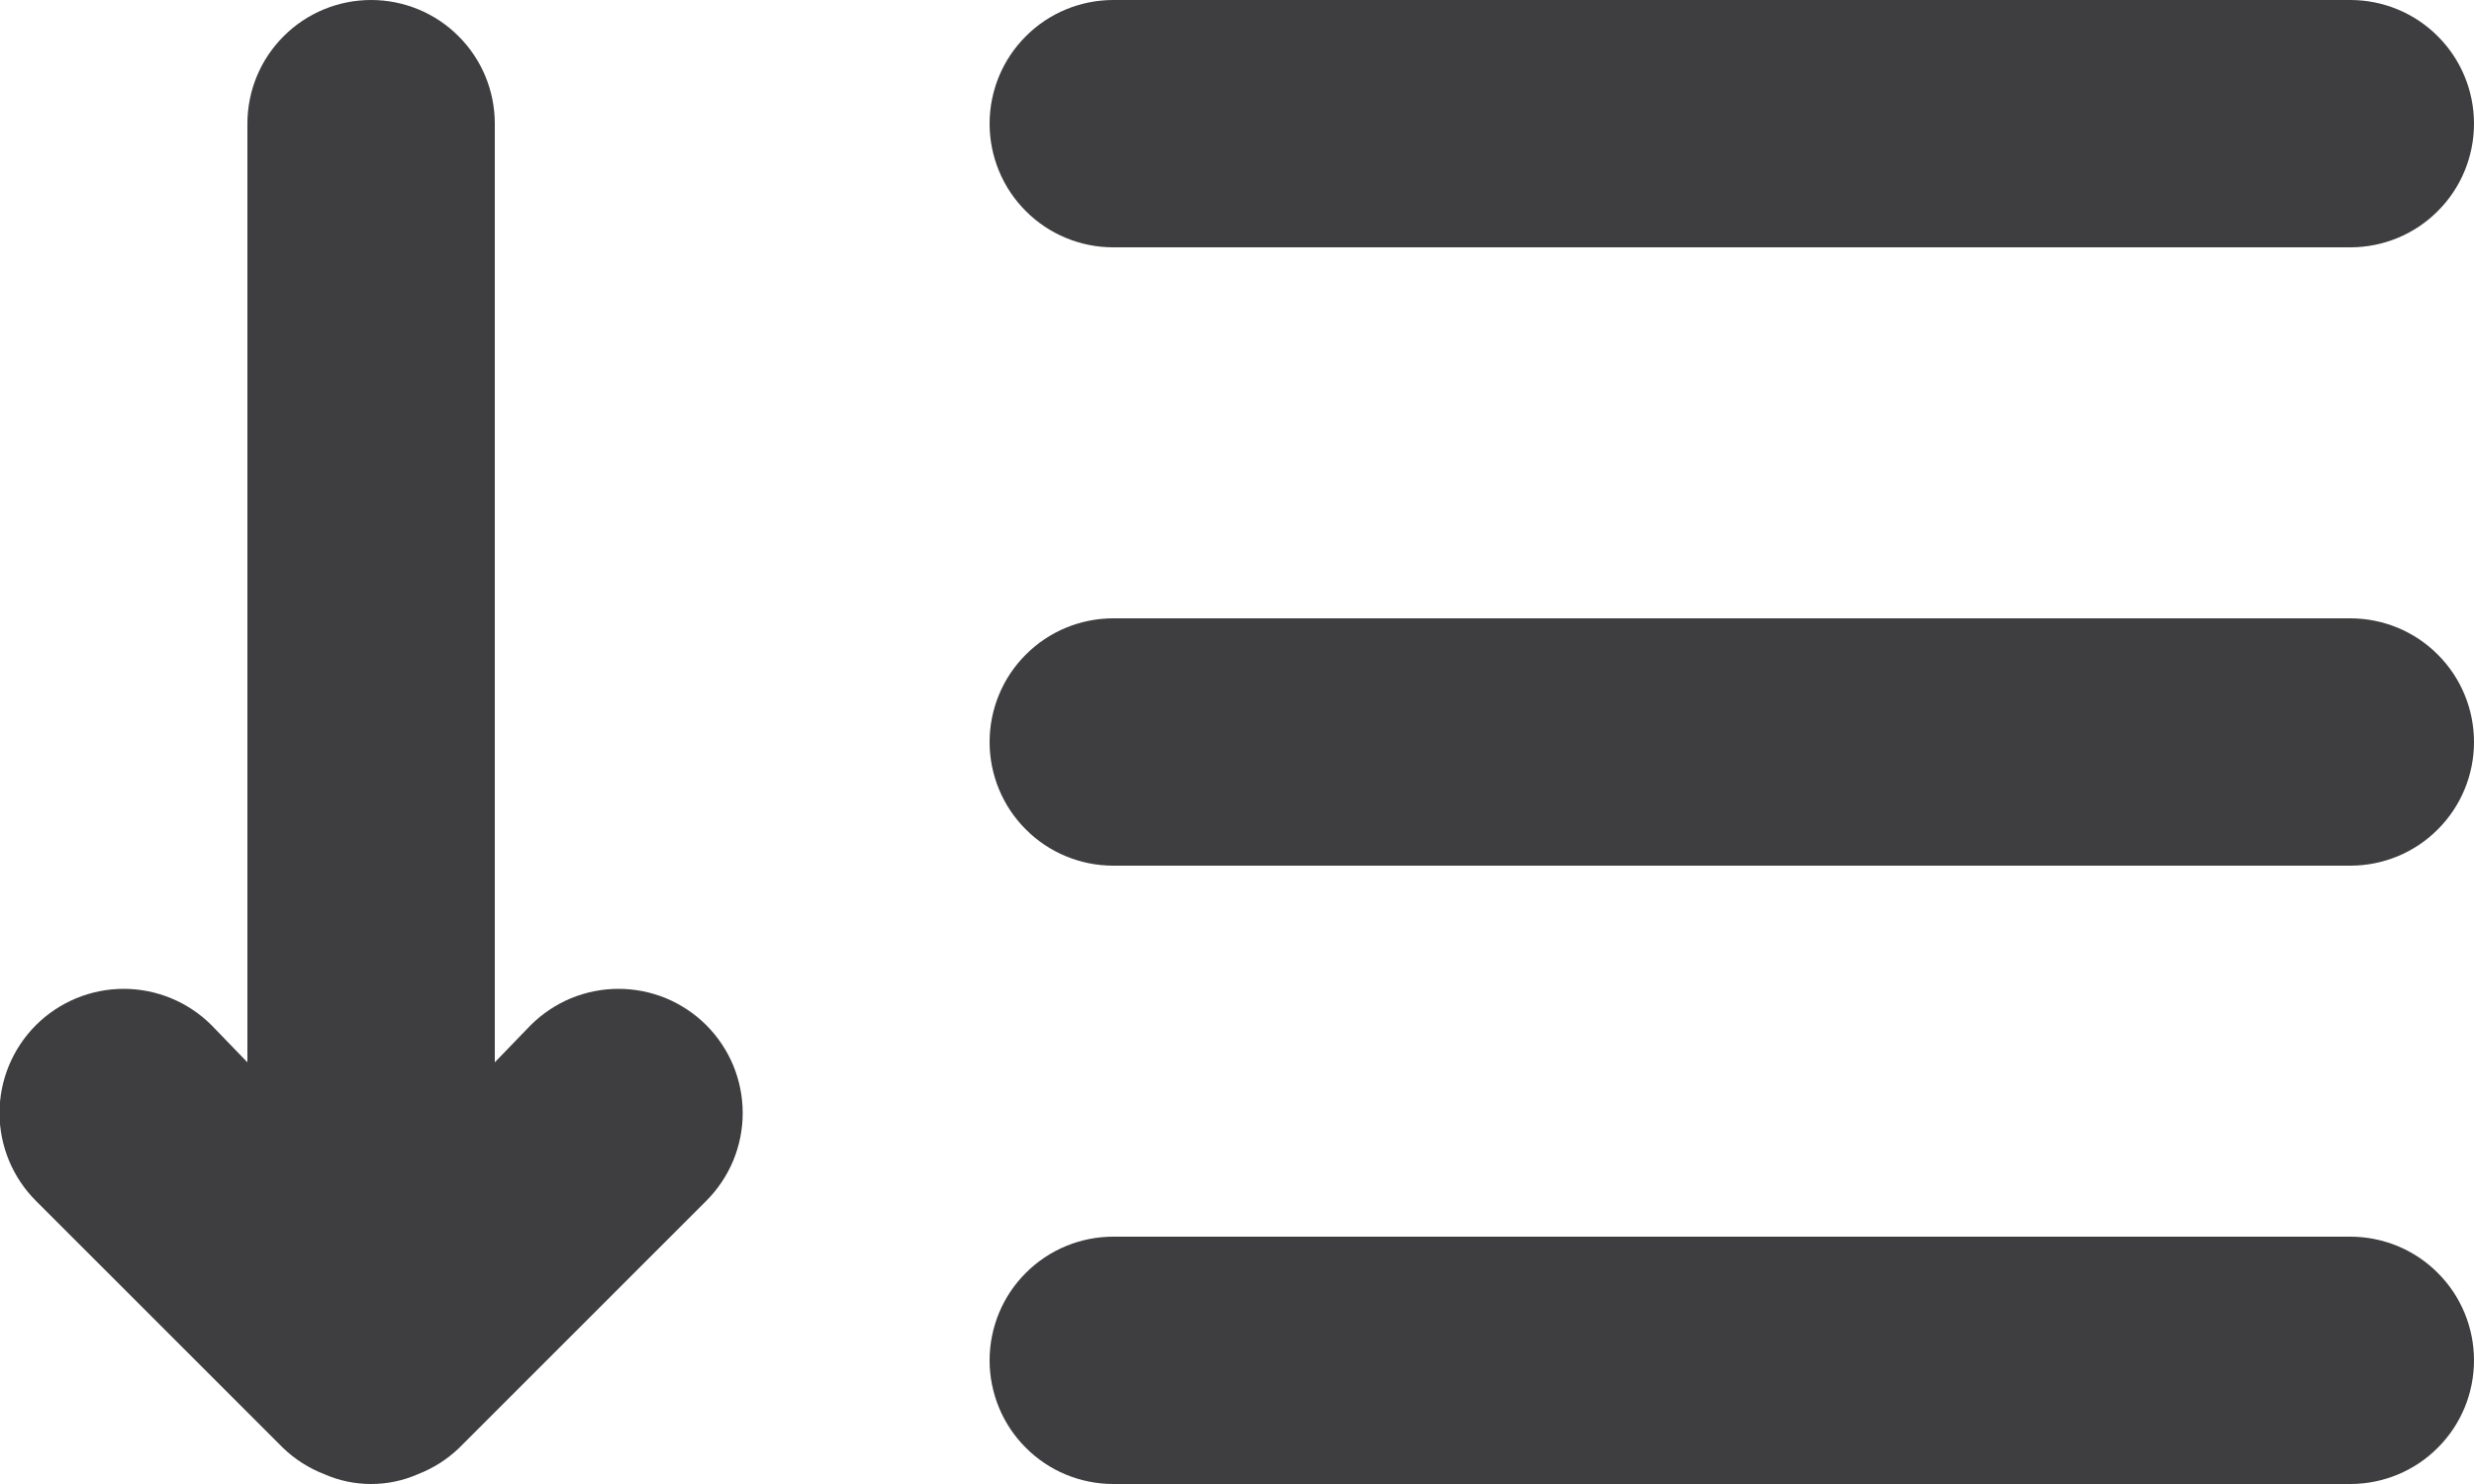 <svg width="20" height="12" viewBox="0 0 20 12" fill="none" xmlns="http://www.w3.org/2000/svg">
<path d="M4.29 8.29L4 8.59V1C4 0.735 3.895 0.48 3.707 0.293C3.52 0.105 3.265 0 3 0C2.735 0 2.48 0.105 2.293 0.293C2.105 0.48 2 0.735 2 1V8.59L1.71 8.29C1.522 8.102 1.266 7.996 1 7.996C0.734 7.996 0.478 8.102 0.29 8.29C0.102 8.478 -0.004 8.734 -0.004 9C-0.004 9.266 0.102 9.522 0.29 9.71L2.29 11.71C2.385 11.801 2.497 11.872 2.62 11.92C2.74 11.973 2.869 12 3 12C3.131 12 3.26 11.973 3.38 11.92C3.503 11.872 3.615 11.801 3.71 11.71L5.71 9.71C5.803 9.617 5.877 9.506 5.928 9.384C5.978 9.262 6.004 9.132 6.004 9C6.004 8.868 5.978 8.738 5.928 8.616C5.877 8.494 5.803 8.383 5.71 8.29C5.617 8.197 5.506 8.123 5.384 8.072C5.262 8.022 5.132 7.996 5 7.996C4.868 7.996 4.738 8.022 4.616 8.072C4.494 8.123 4.383 8.197 4.29 8.29ZM9 2H19C19.265 2 19.52 1.895 19.707 1.707C19.895 1.52 20 1.265 20 1C20 0.735 19.895 0.48 19.707 0.293C19.52 0.105 19.265 0 19 0H9C8.735 0 8.48 0.105 8.293 0.293C8.105 0.48 8 0.735 8 1C8 1.265 8.105 1.52 8.293 1.707C8.48 1.895 8.735 2 9 2ZM19 5H9C8.735 5 8.48 5.105 8.293 5.293C8.105 5.48 8 5.735 8 6C8 6.265 8.105 6.52 8.293 6.707C8.48 6.895 8.735 7 9 7H19C19.265 7 19.52 6.895 19.707 6.707C19.895 6.52 20 6.265 20 6C20 5.735 19.895 5.48 19.707 5.293C19.52 5.105 19.265 5 19 5ZM19 10H9C8.735 10 8.48 10.105 8.293 10.293C8.105 10.48 8 10.735 8 11C8 11.265 8.105 11.52 8.293 11.707C8.48 11.895 8.735 12 9 12H19C19.265 12 19.52 11.895 19.707 11.707C19.895 11.52 20 11.265 20 11C20 10.735 19.895 10.48 19.707 10.293C19.52 10.105 19.265 10 19 10Z" fill="#3E3E40"/>
</svg>
